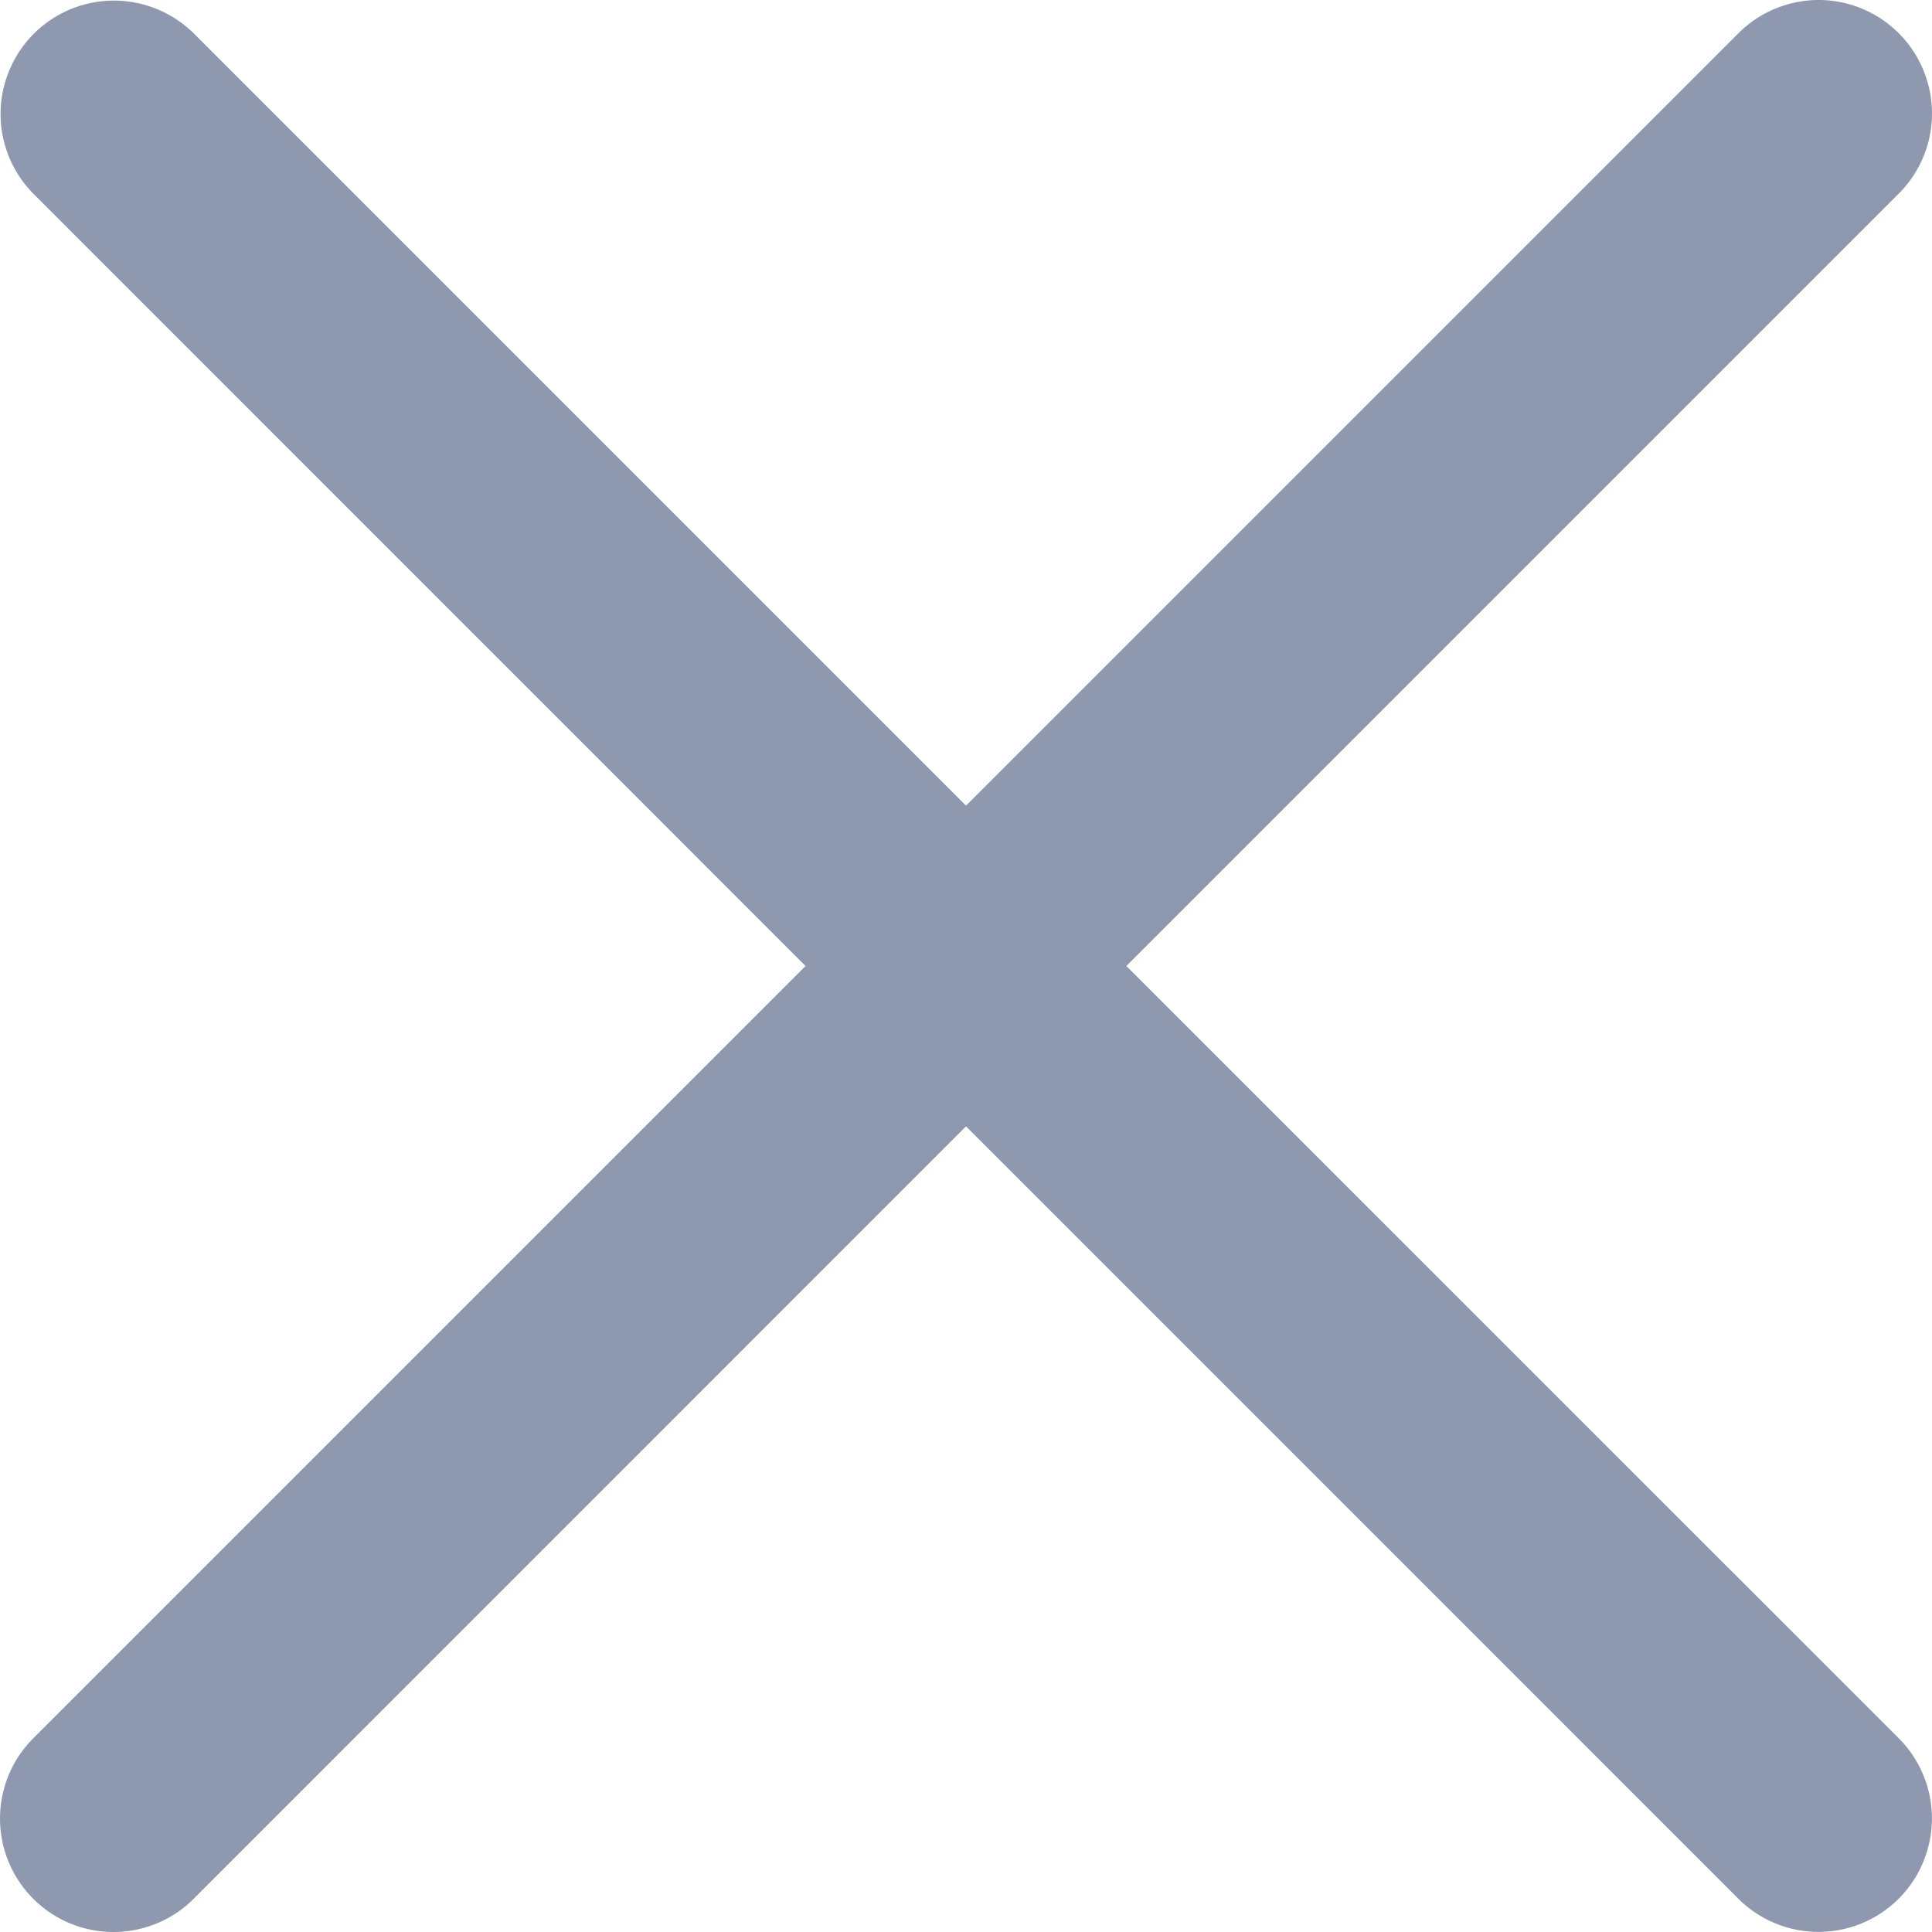 <svg xmlns="http://www.w3.org/2000/svg" width="20" height="20" viewBox="0 0 20 20">
    <g fill="none" fill-rule="evenodd">
        <g fill="#8E99AF" fill-rule="nonzero">
            <path d="M340.798 109c-.31.008-.606.138-.82.362L332 117.34l-7.978-7.978c-.222-.228-.526-.356-.843-.356-.478 0-.908.29-1.087.733-.18.443-.073.95.27 1.283l7.977 7.978-7.978 7.978c-.307.295-.43.732-.323 1.144.107.411.429.733.84.84.412.107.85-.016 1.144-.323L332 120.66l7.978 7.978c.294.307.732.43 1.143.323.412-.107.733-.429.84-.84.108-.412-.016-.85-.323-1.144L333.66 119l7.978-7.978c.35-.335.458-.85.272-1.298-.186-.448-.628-.735-1.112-.724z" transform="translate(-322, -109)"/>
        </g>
    </g>
</svg>
